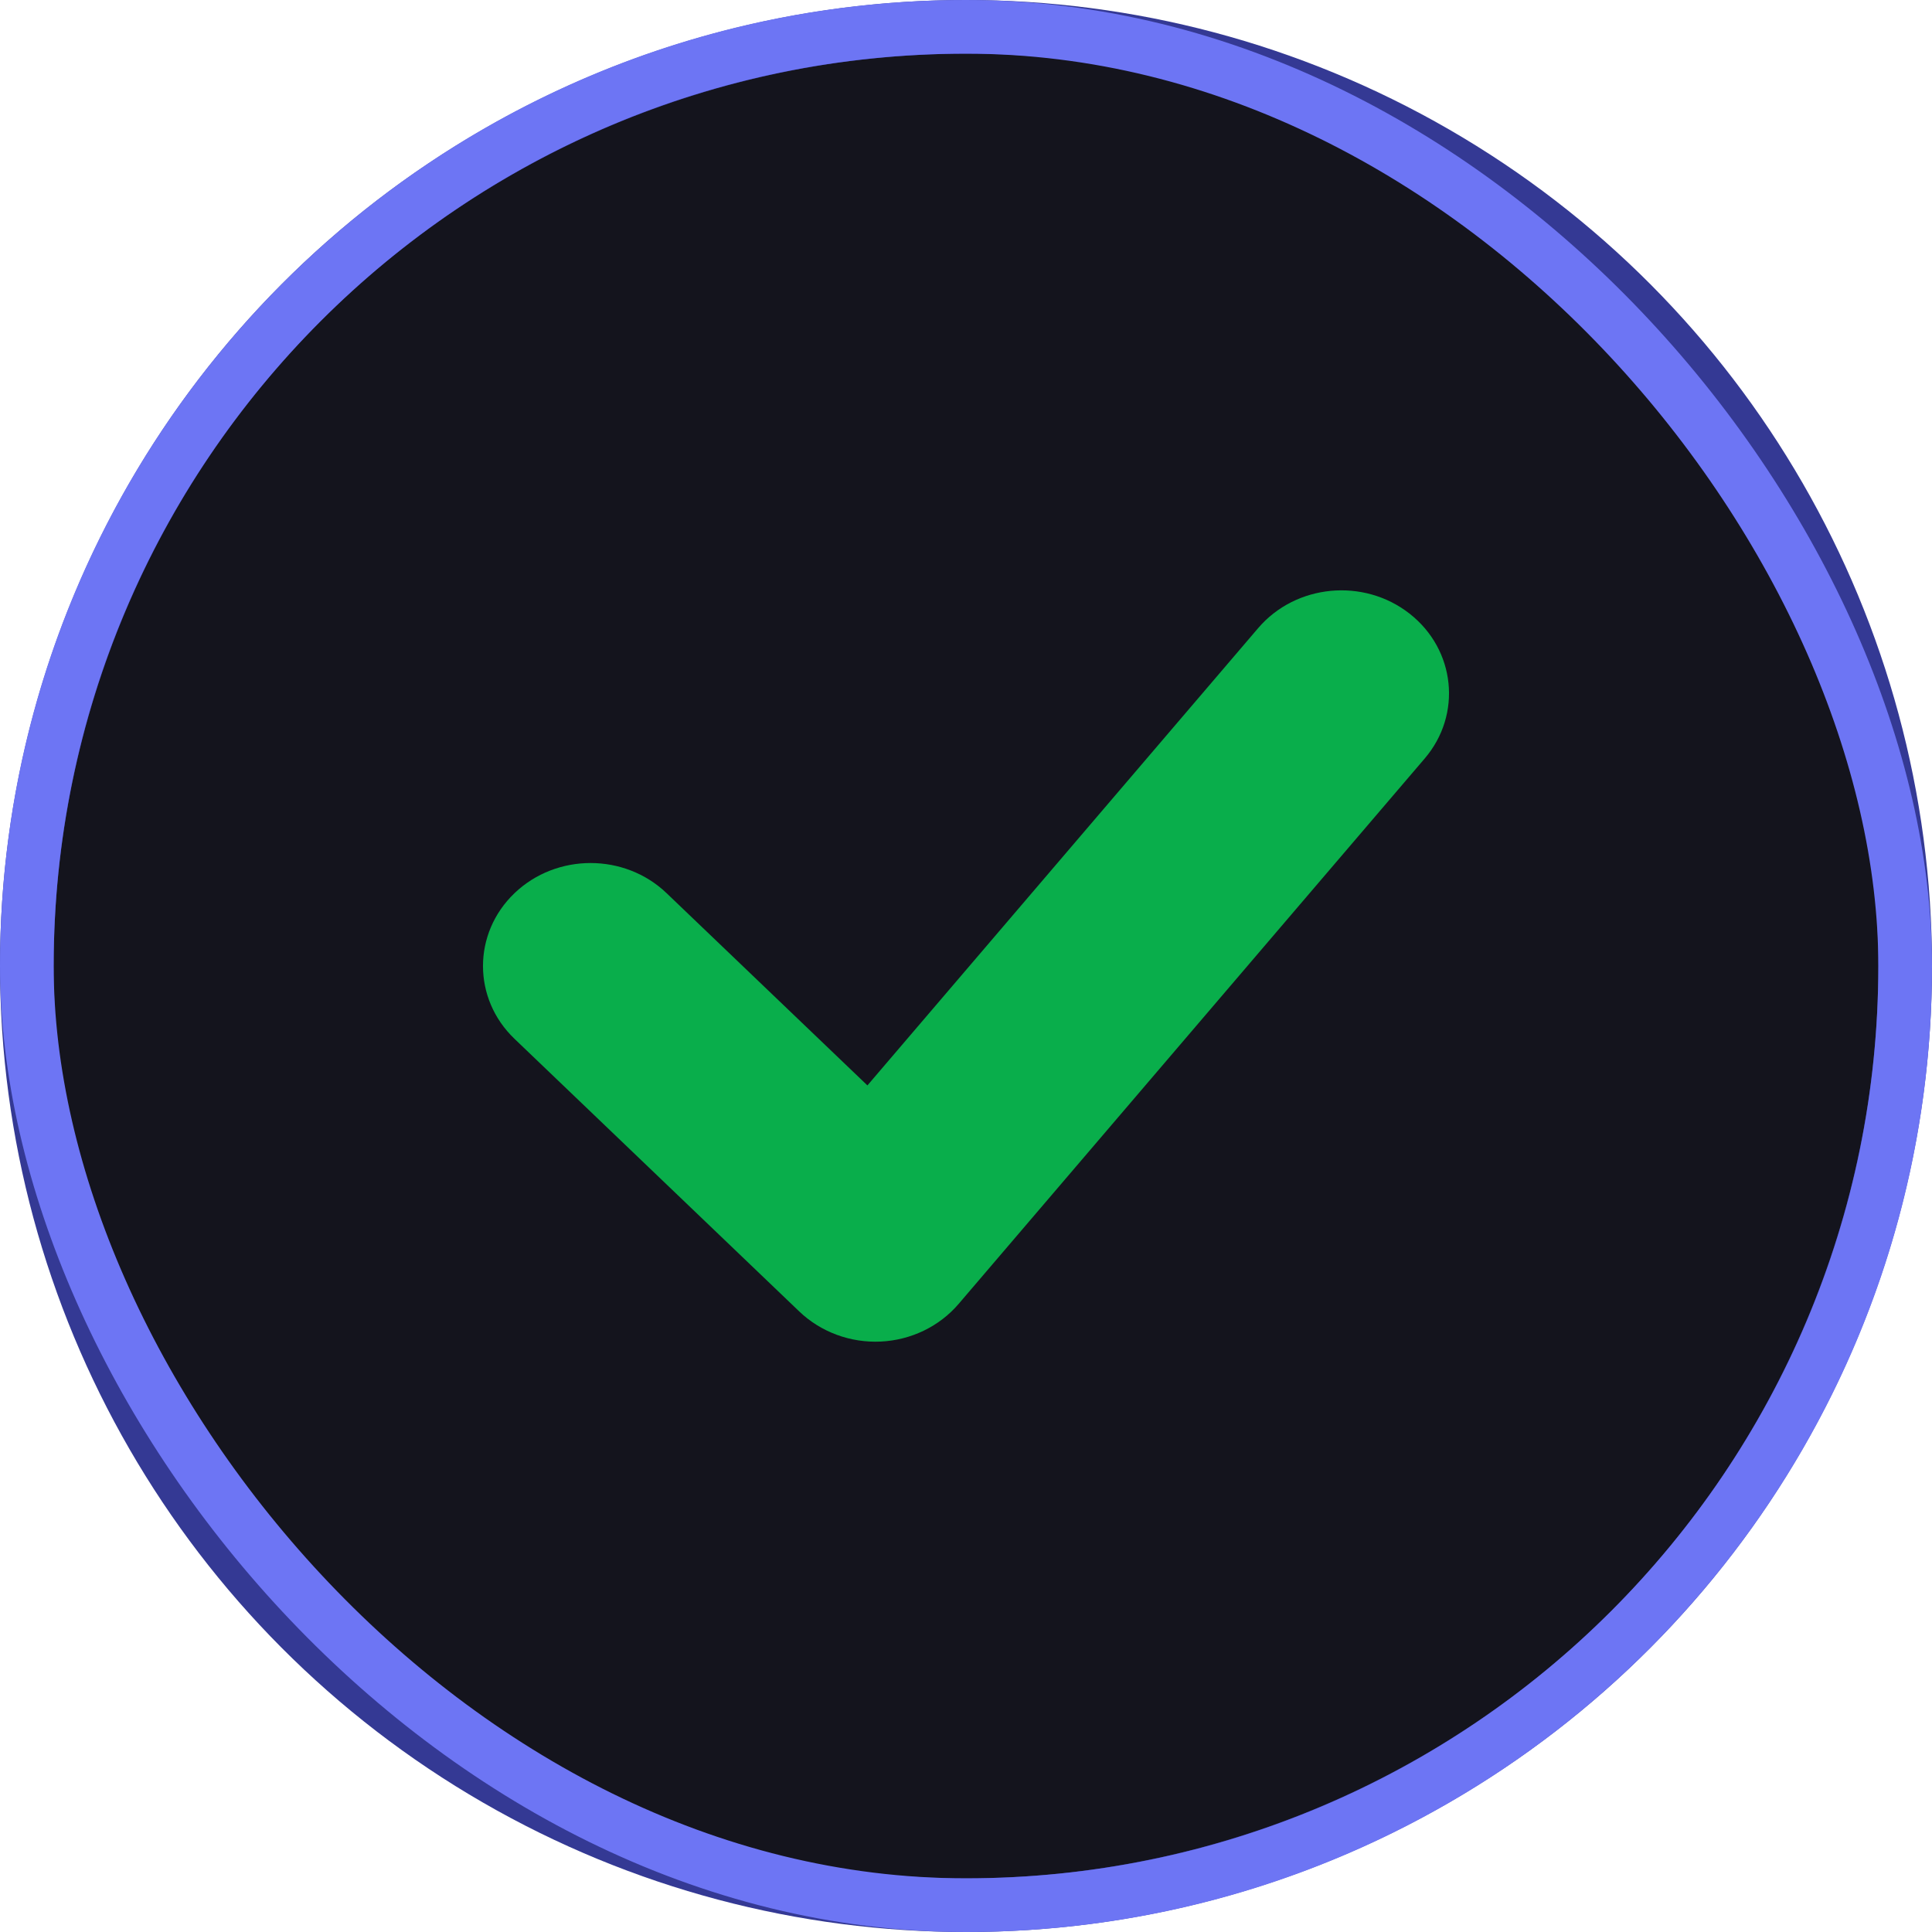 <svg width="36" height="36" viewBox="0 0 36 36" fill="none" xmlns="http://www.w3.org/2000/svg">
<rect x="0.5" y="0.5" width="35" height="35" rx="17.5" fill="#14141D"/>
<g clip-path="url(#clip0_7706_156773)">
<circle cx="18" cy="18" r="17.5" fill="#14141D" stroke="#343994"/>
<path fill-rule="evenodd" clip-rule="evenodd" d="M26.265 11.434C27.122 12.105 27.248 13.314 26.547 14.134L17.863 24.296C17.504 24.716 16.977 24.971 16.412 24.998C15.846 25.025 15.295 24.821 14.894 24.438L9.587 19.357C8.804 18.608 8.804 17.393 9.587 16.643C10.37 15.894 11.639 15.894 12.421 16.643L16.163 20.225L23.444 11.704C24.145 10.884 25.408 10.763 26.265 11.434Z" fill="#09AE4B"/>
</g>
<rect x="0.5" y="0.5" width="35" height="35" rx="17.5" stroke="#6D75F4"/>
<defs>
<clipPath id="clip0_7706_156773">
<rect width="36" height="36" fill="white"/>
</clipPath>
</defs>
</svg>
